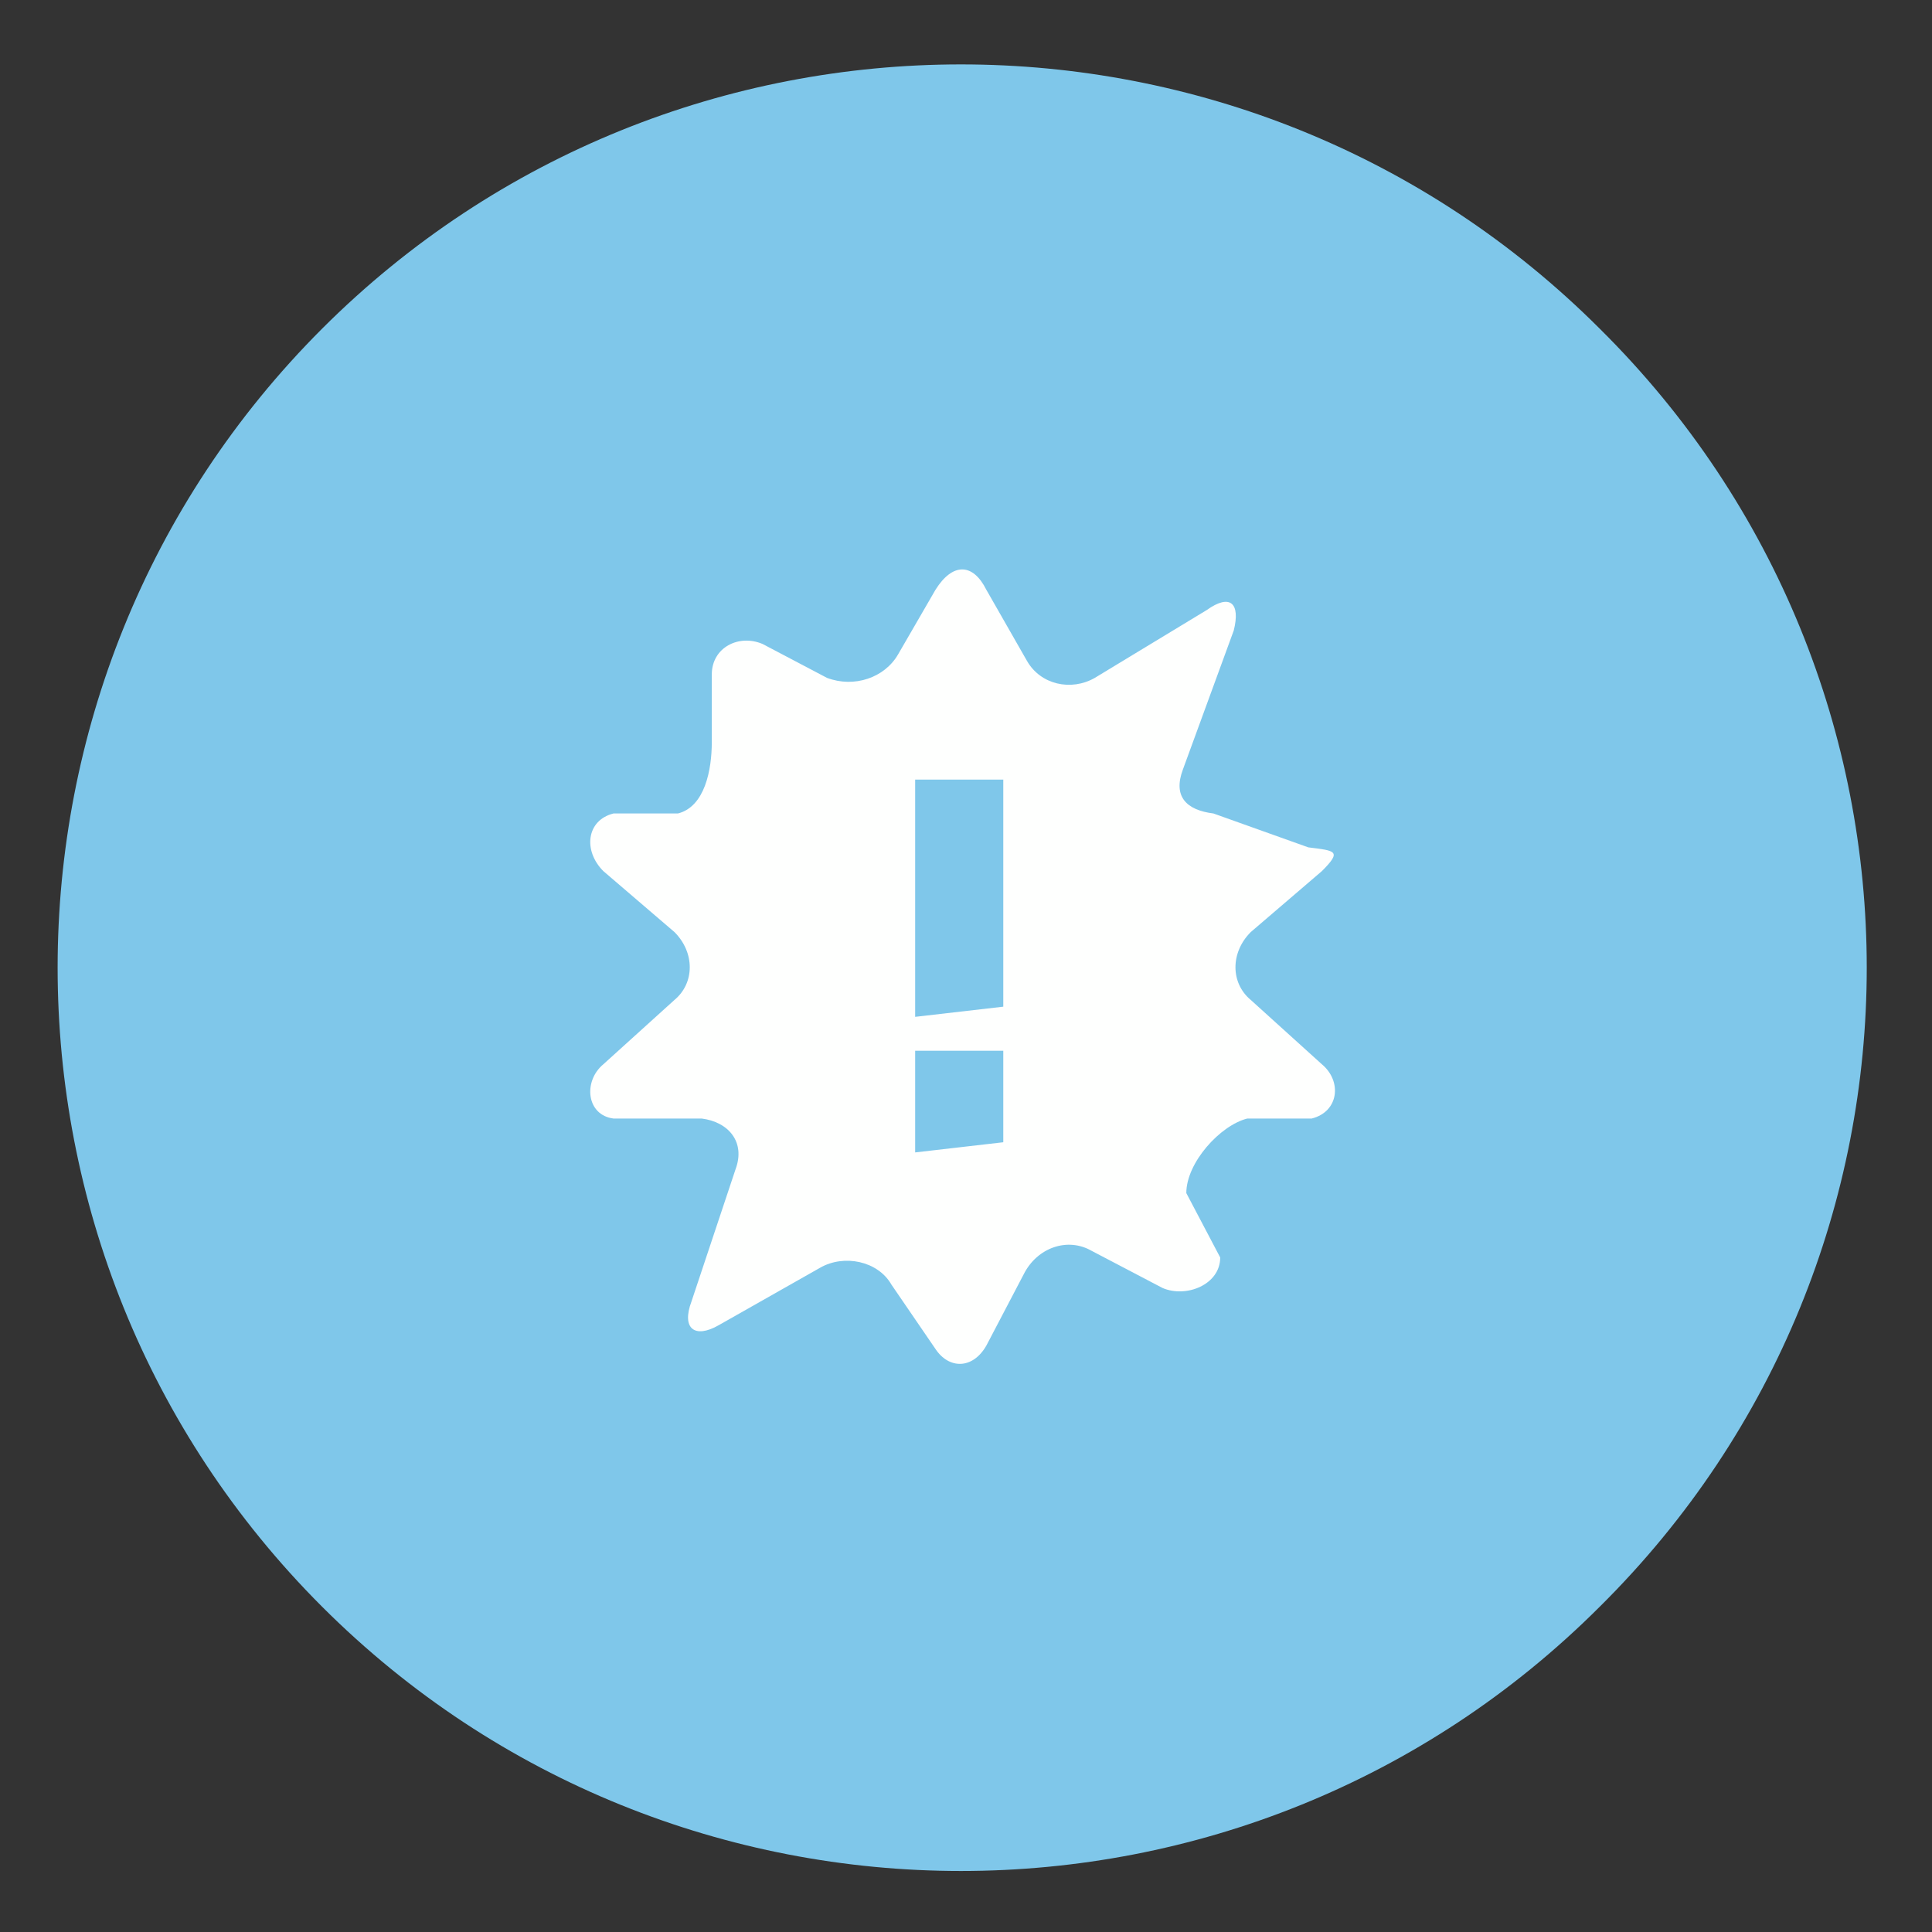 <?xml version="1.0" encoding="UTF-8" standalone="no"?><svg xmlns="http://www.w3.org/2000/svg" xmlns:xlink="http://www.w3.org/1999/xlink" clip-rule="evenodd" stroke-miterlimit="10" viewBox="0 0 57 57"><rect x="0" y="0" width="57" height="57" fill="#333333" stroke="none"/><desc>SVG generated by Keynote</desc><defs></defs><g transform="matrix(1.00, 0.00, -0.00, -1.00, 0.0, 57.0)"><g><clipPath id="clip0x608000abe9c0"><path d="M 0.7 0.8 L 56.1 0.8 L 56.1 56.1 L 0.7 56.1 Z M 0.7 0.8 "></path></clipPath><g clip-path="url(#clip0x608000abe9c0)"><path d="M 47.2 47.3 C 57.7 36.9 57.7 20.0 47.2 9.6 C 36.8 -0.8 19.9 -0.8 9.5 9.6 C -0.9 20.0 -0.9 36.9 9.5 47.3 C 19.9 57.7 36.8 57.7 47.2 47.3 Z M 47.2 47.3 " fill="#7FC7EA"></path></g></g><g><clipPath id="clip0x608000abeba0"><path d="M 16.4 15.8 L 40.4 15.8 L 40.4 41.2 L 16.4 41.2 Z M 16.4 15.8 "></path></clipPath><g clip-path="url(#clip0x608000abeba0)"><path d="M 29.6 27.3 L 27.0 27.0 L 27.0 34.0 L 29.6 34.0 C 29.6 34.0 29.6 27.3 29.6 27.3 Z M 29.6 23.3 L 27.0 23.0 L 27.0 26.0 L 29.6 26.0 C 29.6 26.0 29.6 23.3 29.6 23.3 Z M 39.0 25.6 L 36.9 27.5 C 36.3 28.0 36.3 28.9 36.9 29.5 L 39.0 31.3 C 39.6 31.9 39.4 31.9 38.6 32.0 L 35.8 33.0 C 35.0 33.1 34.6 33.5 34.9 34.3 L 36.4 38.4 C 36.6 39.2 36.3 39.5 35.6 39.0 L 32.3 37.0 C 31.6 36.6 30.7 36.8 30.3 37.5 L 29.1 39.6 C 28.7 40.4 28.1 40.4 27.6 39.6 L 26.5 37.7 C 26.1 37.0 25.2 36.7 24.4 37.0 L 22.5 38.0 C 21.8 38.3 21.0 37.9 21.0 37.1 L 21.0 35.1 C 21.0 34.3 20.8 33.2 20.0 33.0 L 18.1 33.0 C 17.3 32.8 17.2 31.9 17.8 31.3 L 19.9 29.5 C 20.5 28.9 20.5 28.0 19.9 27.5 L 17.8 25.6 C 17.2 25.1 17.3 24.1 18.1 24.0 L 20.7 24.0 C 21.5 23.9 22.0 23.3 21.7 22.5 L 20.4 18.6 C 20.1 17.8 20.5 17.5 21.2 17.9 L 24.2 19.6 C 24.9 20.0 25.9 19.8 26.3 19.1 L 27.6 17.2 C 28.0 16.6 28.7 16.6 29.1 17.3 L 30.2 19.4 C 30.6 20.2 31.5 20.5 32.2 20.1 L 34.3 19.0 C 35.0 18.7 36.0 19.1 36.0 19.9 L 35.0 21.8 C 35.0 22.7 36.0 23.8 36.8 24.0 L 38.7 24.0 C 39.5 24.2 39.6 25.1 39.0 25.6 Z M 39.0 25.6 " fill="#FEFFFE"></path></g></g></g></svg>